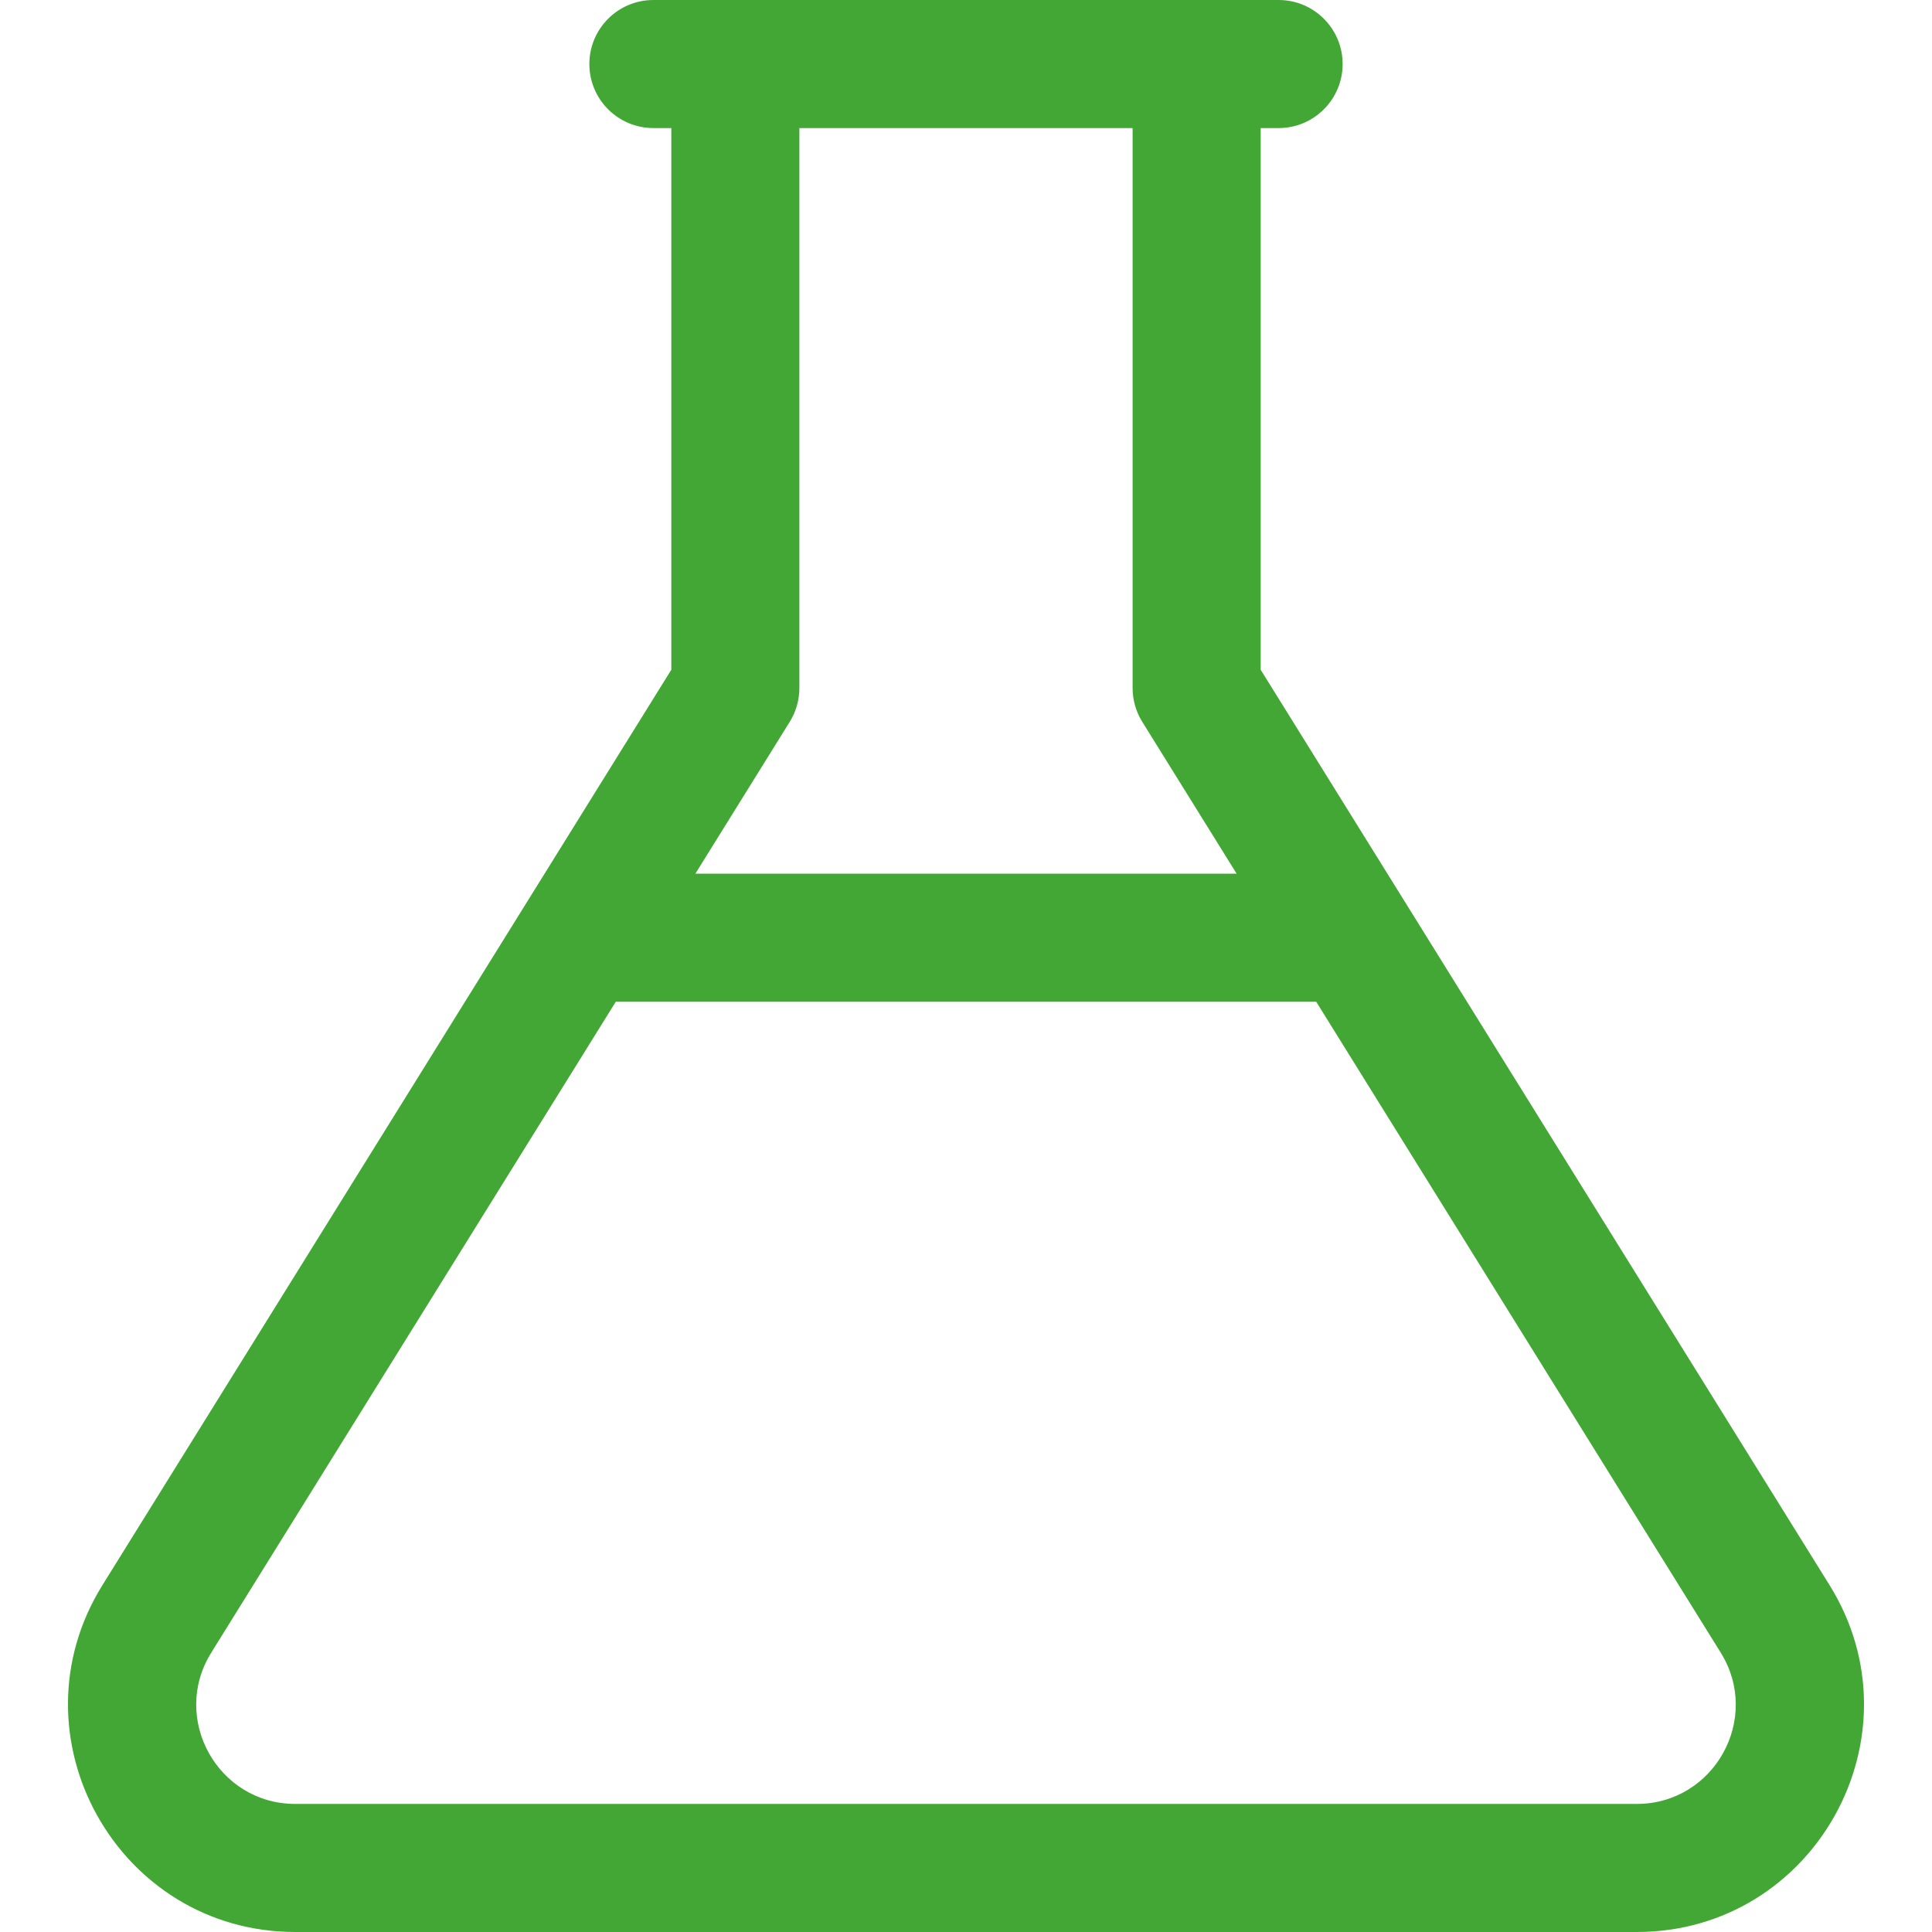 <!DOCTYPE svg PUBLIC "-//W3C//DTD SVG 1.1//EN" "http://www.w3.org/Graphics/SVG/1.1/DTD/svg11.dtd">
<!-- Uploaded to: SVG Repo, www.svgrepo.com, Transformed by: SVG Repo Mixer Tools -->
<svg fill="#42a735" height="800px" width="800px" version="1.1" id="Layer_1" xmlns="http://www.w3.org/2000/svg" xmlns:xlink="http://www.w3.org/1999/xlink" viewBox="0 0 452.581 452.581" xml:space="preserve">
<g id="SVGRepo_bgCarrier" stroke-width="0"/>
<g id="SVGRepo_tracerCarrier" stroke-linecap="round" stroke-linejoin="round"/>
<g id="SVGRepo_iconCarrier"> <g id="XMLID_807_"> <g> <path d="M428.58,371.32c-2.344-3.772-128.738-207.153-133.259-214.428V30h4.195c8.284,0,15-6.716,15-15s-6.716-15-15-15 c-6.162,0-140.193,0-146.453,0c-8.284,0-15,6.716-15,15s6.716,15,15,15h4.196v126.893C155.838,159.179,28.565,363.974,24,371.32 c-21.979,35.367,3.516,81.261,45.174,81.261h314.232C425.046,452.581,450.569,406.702,428.58,371.32z M184.999,169.092 c1.477-2.377,2.26-5.12,2.26-7.918V30h78.062v131.174c0,2.798,0.783,5.541,2.26,7.918l22.107,35.572H162.892L184.999,169.092z M383.406,422.581H69.173c-18.156,0-29.278-20.005-19.693-35.425l94.768-152.492h164.083l94.768,152.492 C412.681,402.573,401.567,422.581,383.406,422.581z"/> </g> </g> </g>
</svg>